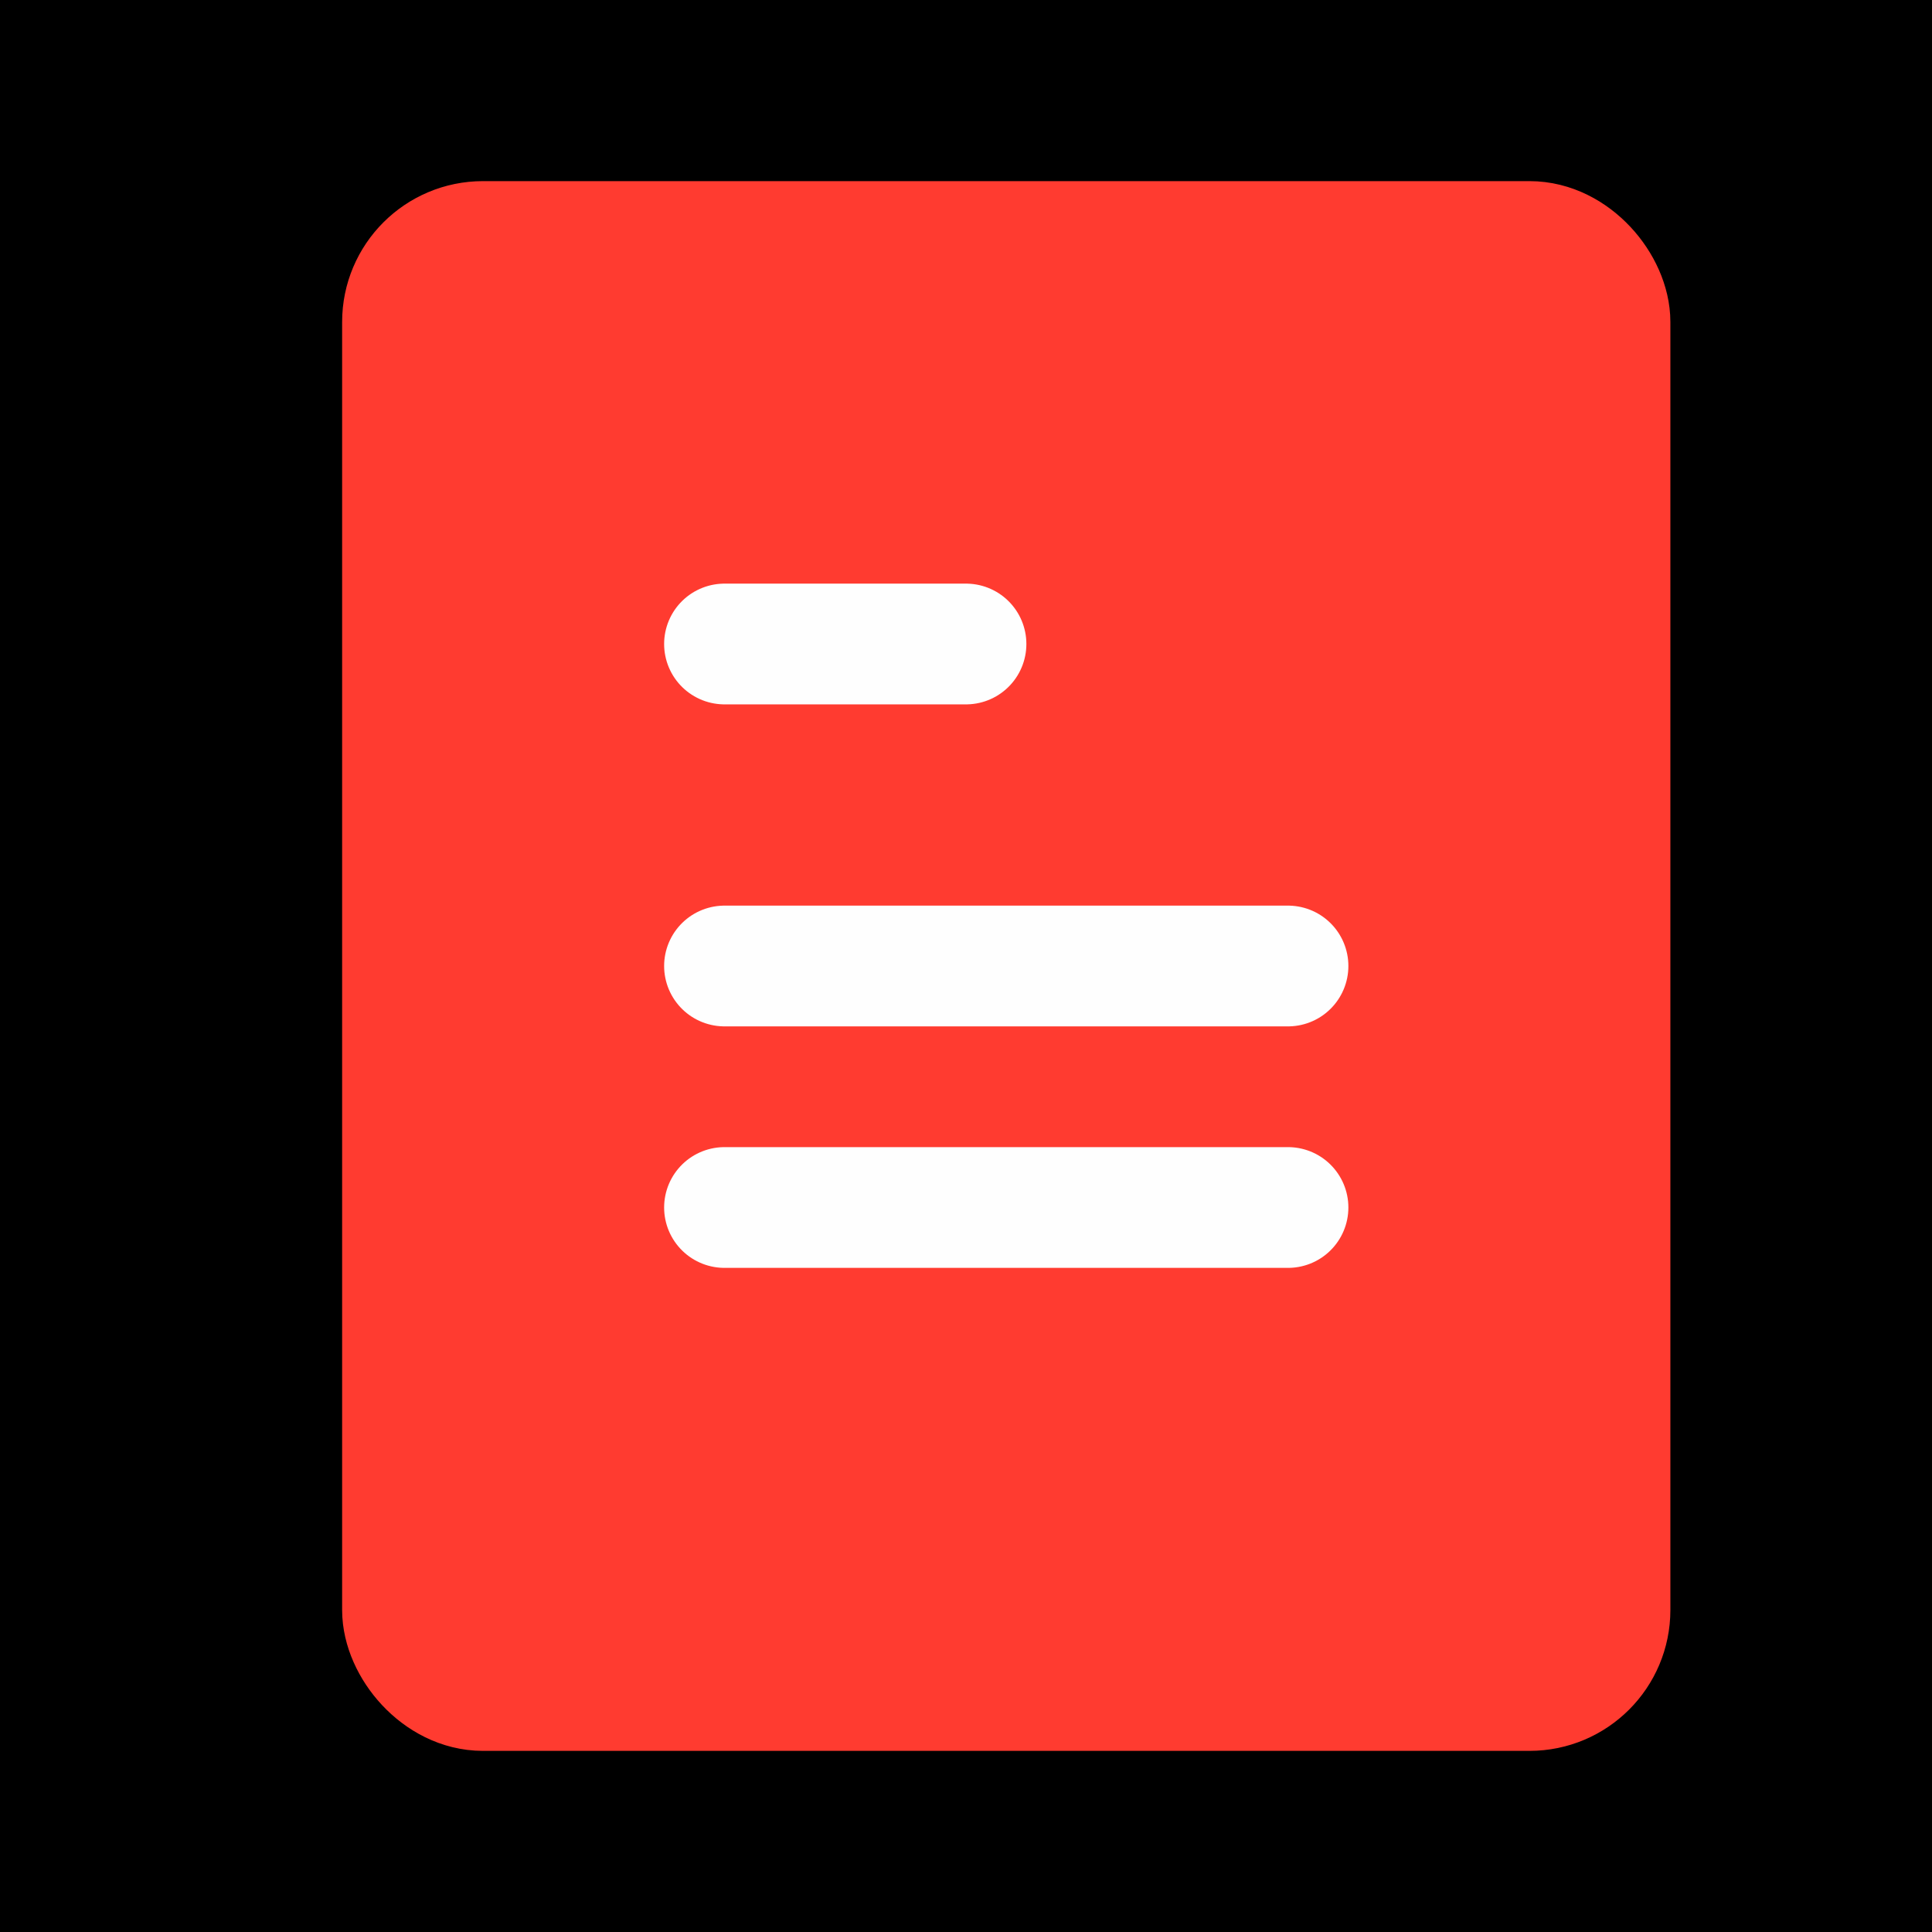 <?xml version="1.0" encoding="UTF-8"?>
<svg width="24px" height="24px" viewBox="0 0 24 24" version="1.1" xmlns="http://www.w3.org/2000/svg" xmlns:xlink="http://www.w3.org/1999/xlink">
    <!-- Generator: Sketch 59.1 (86144) - https://sketch.com -->
    <title>切片备份 12</title>
    <desc>Created with Sketch.</desc>
    <defs>
        <rect id="path-1" x="0" y="0" width="375" height="49"></rect>
        <filter x="-0.1%" y="-0.5%" width="100.1%" height="101.0%" filterUnits="objectBoundingBox" id="filter-2">
            <feOffset dx="0" dy="0.5" in="SourceAlpha" result="shadowOffsetInner1"></feOffset>
            <feComposite in="shadowOffsetInner1" in2="SourceAlpha" operator="arithmetic" k2="-1" k3="1" result="shadowInnerInner1"></feComposite>
            <feColorMatrix values="0 0 0 0 0   0 0 0 0 0   0 0 0 0 0  0 0 0 0.25 0" type="matrix" in="shadowInnerInner1"></feColorMatrix>
        </filter>
    </defs>
    <g id="页面-1" stroke="none" stroke-width="1" fill="none" fill-rule="evenodd">
        <g id="资讯" transform="translate(-250, -623)">
            <rect fill="#F3F4F6" x="0" y="0" width="375" height="667"></rect>
            <g id="编组备份" transform="translate(0, 618)">
                <g id="Bar">
                    <use fill-opacity="0.95" fill="#FFFFFF" fill-rule="evenodd" xlink:href="#path-1"></use>
                    <use fill="black" fill-opacity="1" filter="url(#filter-2)" xlink:href="#path-1"></use>
                </g>
                <g id="编组-11" transform="translate(250, 5)" stroke-linejoin="round" stroke-width="1.5">
                    <g id="编组-7" transform="translate(5, 3)">
                        <rect id="矩形" stroke="#FF3B30" fill="#FF3B30" x="0" y="0" width="15" height="18" rx="1"></rect>
                        <line x1="4" y1="9" x2="11" y2="9" id="直线-2备份-2" stroke="#FEFEFE" stroke-linecap="round"></line>
                        <line x1="4" y1="12" x2="11" y2="12" id="直线-2备份-3" stroke="#FEFEFE" stroke-linecap="round"></line>
                        <line x1="4" y1="5" x2="7" y2="5" id="直线-2" stroke="#FEFEFE" stroke-linecap="round"></line>
                    </g>
                </g>
            </g>
        </g>
    </g>
</svg>